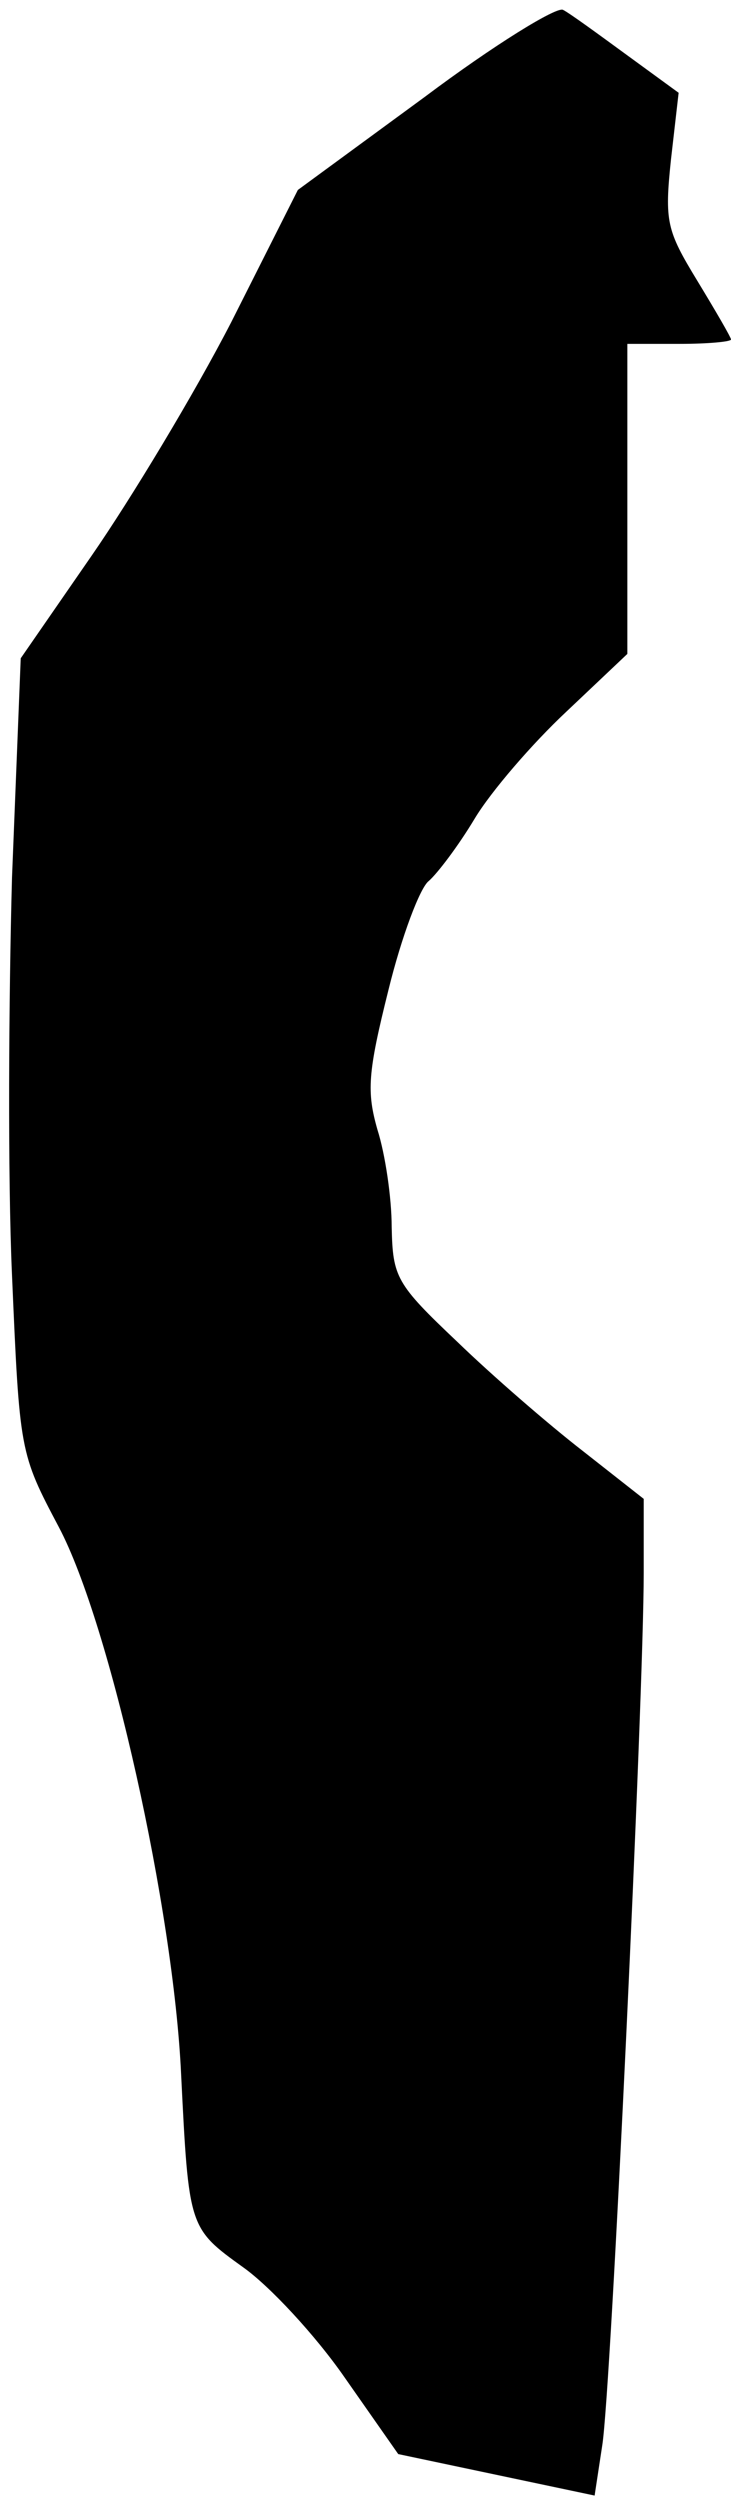 <?xml version="1.0" standalone="no"?>
<!DOCTYPE svg PUBLIC "-//W3C//DTD SVG 20010904//EN"
 "http://www.w3.org/TR/2001/REC-SVG-20010904/DTD/svg10.dtd">
<svg version="1.0" xmlns="http://www.w3.org/2000/svg"
 width="67pt" height="229pt" viewBox="0 0 67 229"
 preserveAspectRatio="xMidYMid meet">
<g transform="translate(0,229) scale(0.1,-0.1)"
fill="#000000" stroke="none">
<path fill="#000000" stroke="none" d="M389 2201 l-116 -85 -61 -121 c-34 -66
-92 -162 -128 -214 l-65 -94 -8 -201 c-3 -111 -4 -274 0 -364 7 -162 7 -163
43 -231 47 -89 105 -350 112 -501 7 -141 7 -141 57 -177 24 -17 66 -62 93
-101 l49 -70 90 -19 90 -19 7 46 c8 49 38 687 38 799 l0 68 -56 44 c-31 24
-83 69 -115 100 -56 53 -59 59 -60 105 0 27 -6 67 -13 89 -10 35 -9 52 10 128
12 49 29 94 37 100 8 7 27 32 42 57 15 25 53 69 84 98 l56 53 0 142 0 142 48
0 c26 0 47 2 47 4 0 2 -14 26 -31 54 -28 46 -30 54 -24 111 l7 61 -48 35 c-26
19 -52 38 -58 41 -6 3 -63 -32 -127 -80z"/>
</g>
</svg>

